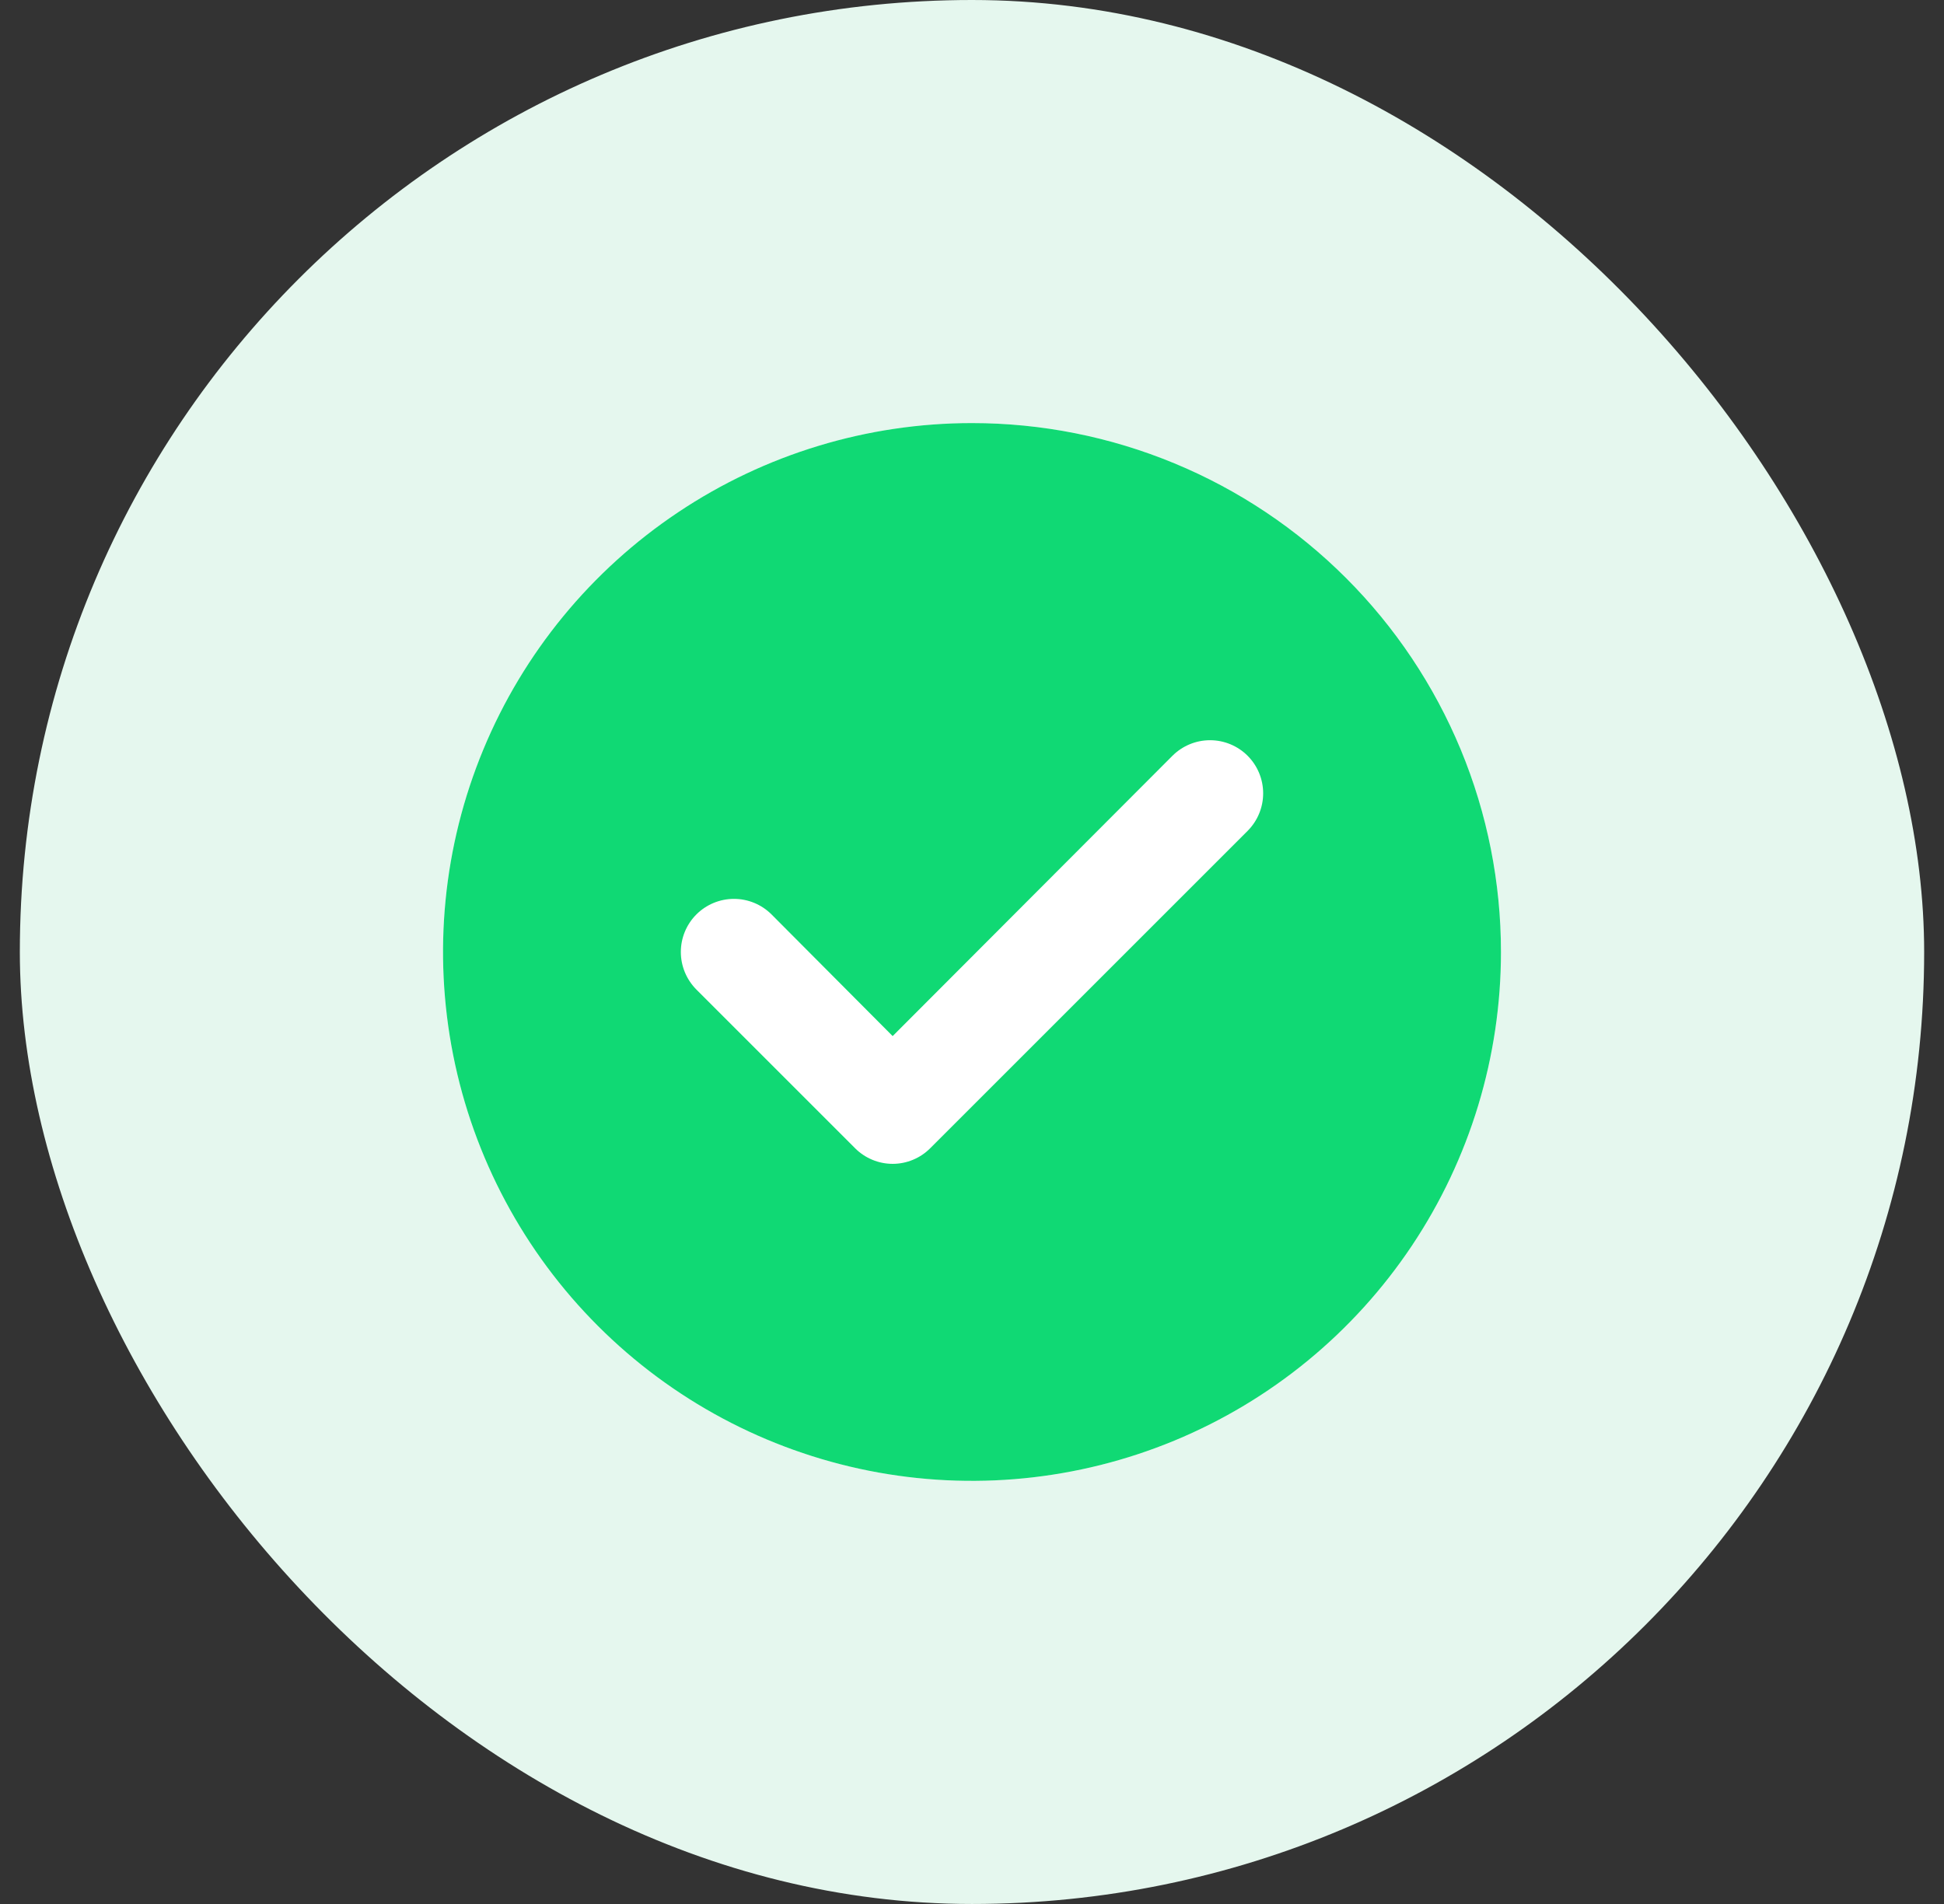 <svg width="49" height="48" viewBox="0 0 49 48" fill="none" xmlns="http://www.w3.org/2000/svg">
<rect x="0" y="0" width="49" height="48" fill="#333333" stroke="none"/>
<rect x="0.5" width="48" height="48" rx="24" fill="#E5F7EE"/>
<circle cx="24.5" cy="24" r="13.333" fill="white"/>
<path d="M24.5 10.666C21.863 10.666 19.285 11.448 17.093 12.914C14.9 14.379 13.191 16.461 12.182 18.897C11.172 21.334 10.909 24.015 11.423 26.601C11.937 29.188 13.207 31.563 15.072 33.428C16.937 35.293 19.312 36.562 21.899 37.077C24.485 37.591 27.166 37.327 29.602 36.318C32.039 35.309 34.121 33.6 35.586 31.407C37.051 29.215 37.833 26.637 37.833 24C37.833 22.249 37.489 20.515 36.819 18.897C36.148 17.28 35.166 15.81 33.928 14.572C32.69 13.334 31.22 12.351 29.602 11.681C27.985 11.011 26.251 10.666 24.5 10.666ZM31.447 20.947L23.447 28.947C23.323 29.072 23.175 29.171 23.013 29.238C22.85 29.306 22.676 29.341 22.5 29.341C22.324 29.341 22.15 29.306 21.987 29.238C21.825 29.171 21.677 29.072 21.553 28.947L17.553 24.947C17.429 24.822 17.331 24.675 17.263 24.512C17.196 24.35 17.161 24.176 17.161 24C17.161 23.645 17.302 23.304 17.553 23.053C17.805 22.802 18.145 22.661 18.5 22.661C18.855 22.661 19.196 22.802 19.447 23.053L22.5 26.12L29.553 19.053C29.805 18.802 30.145 18.661 30.5 18.661C30.855 18.661 31.196 18.802 31.447 19.053C31.698 19.304 31.839 19.645 31.839 20C31.839 20.355 31.698 20.695 31.447 20.947Z" fill="#10D974"/>
</svg>
